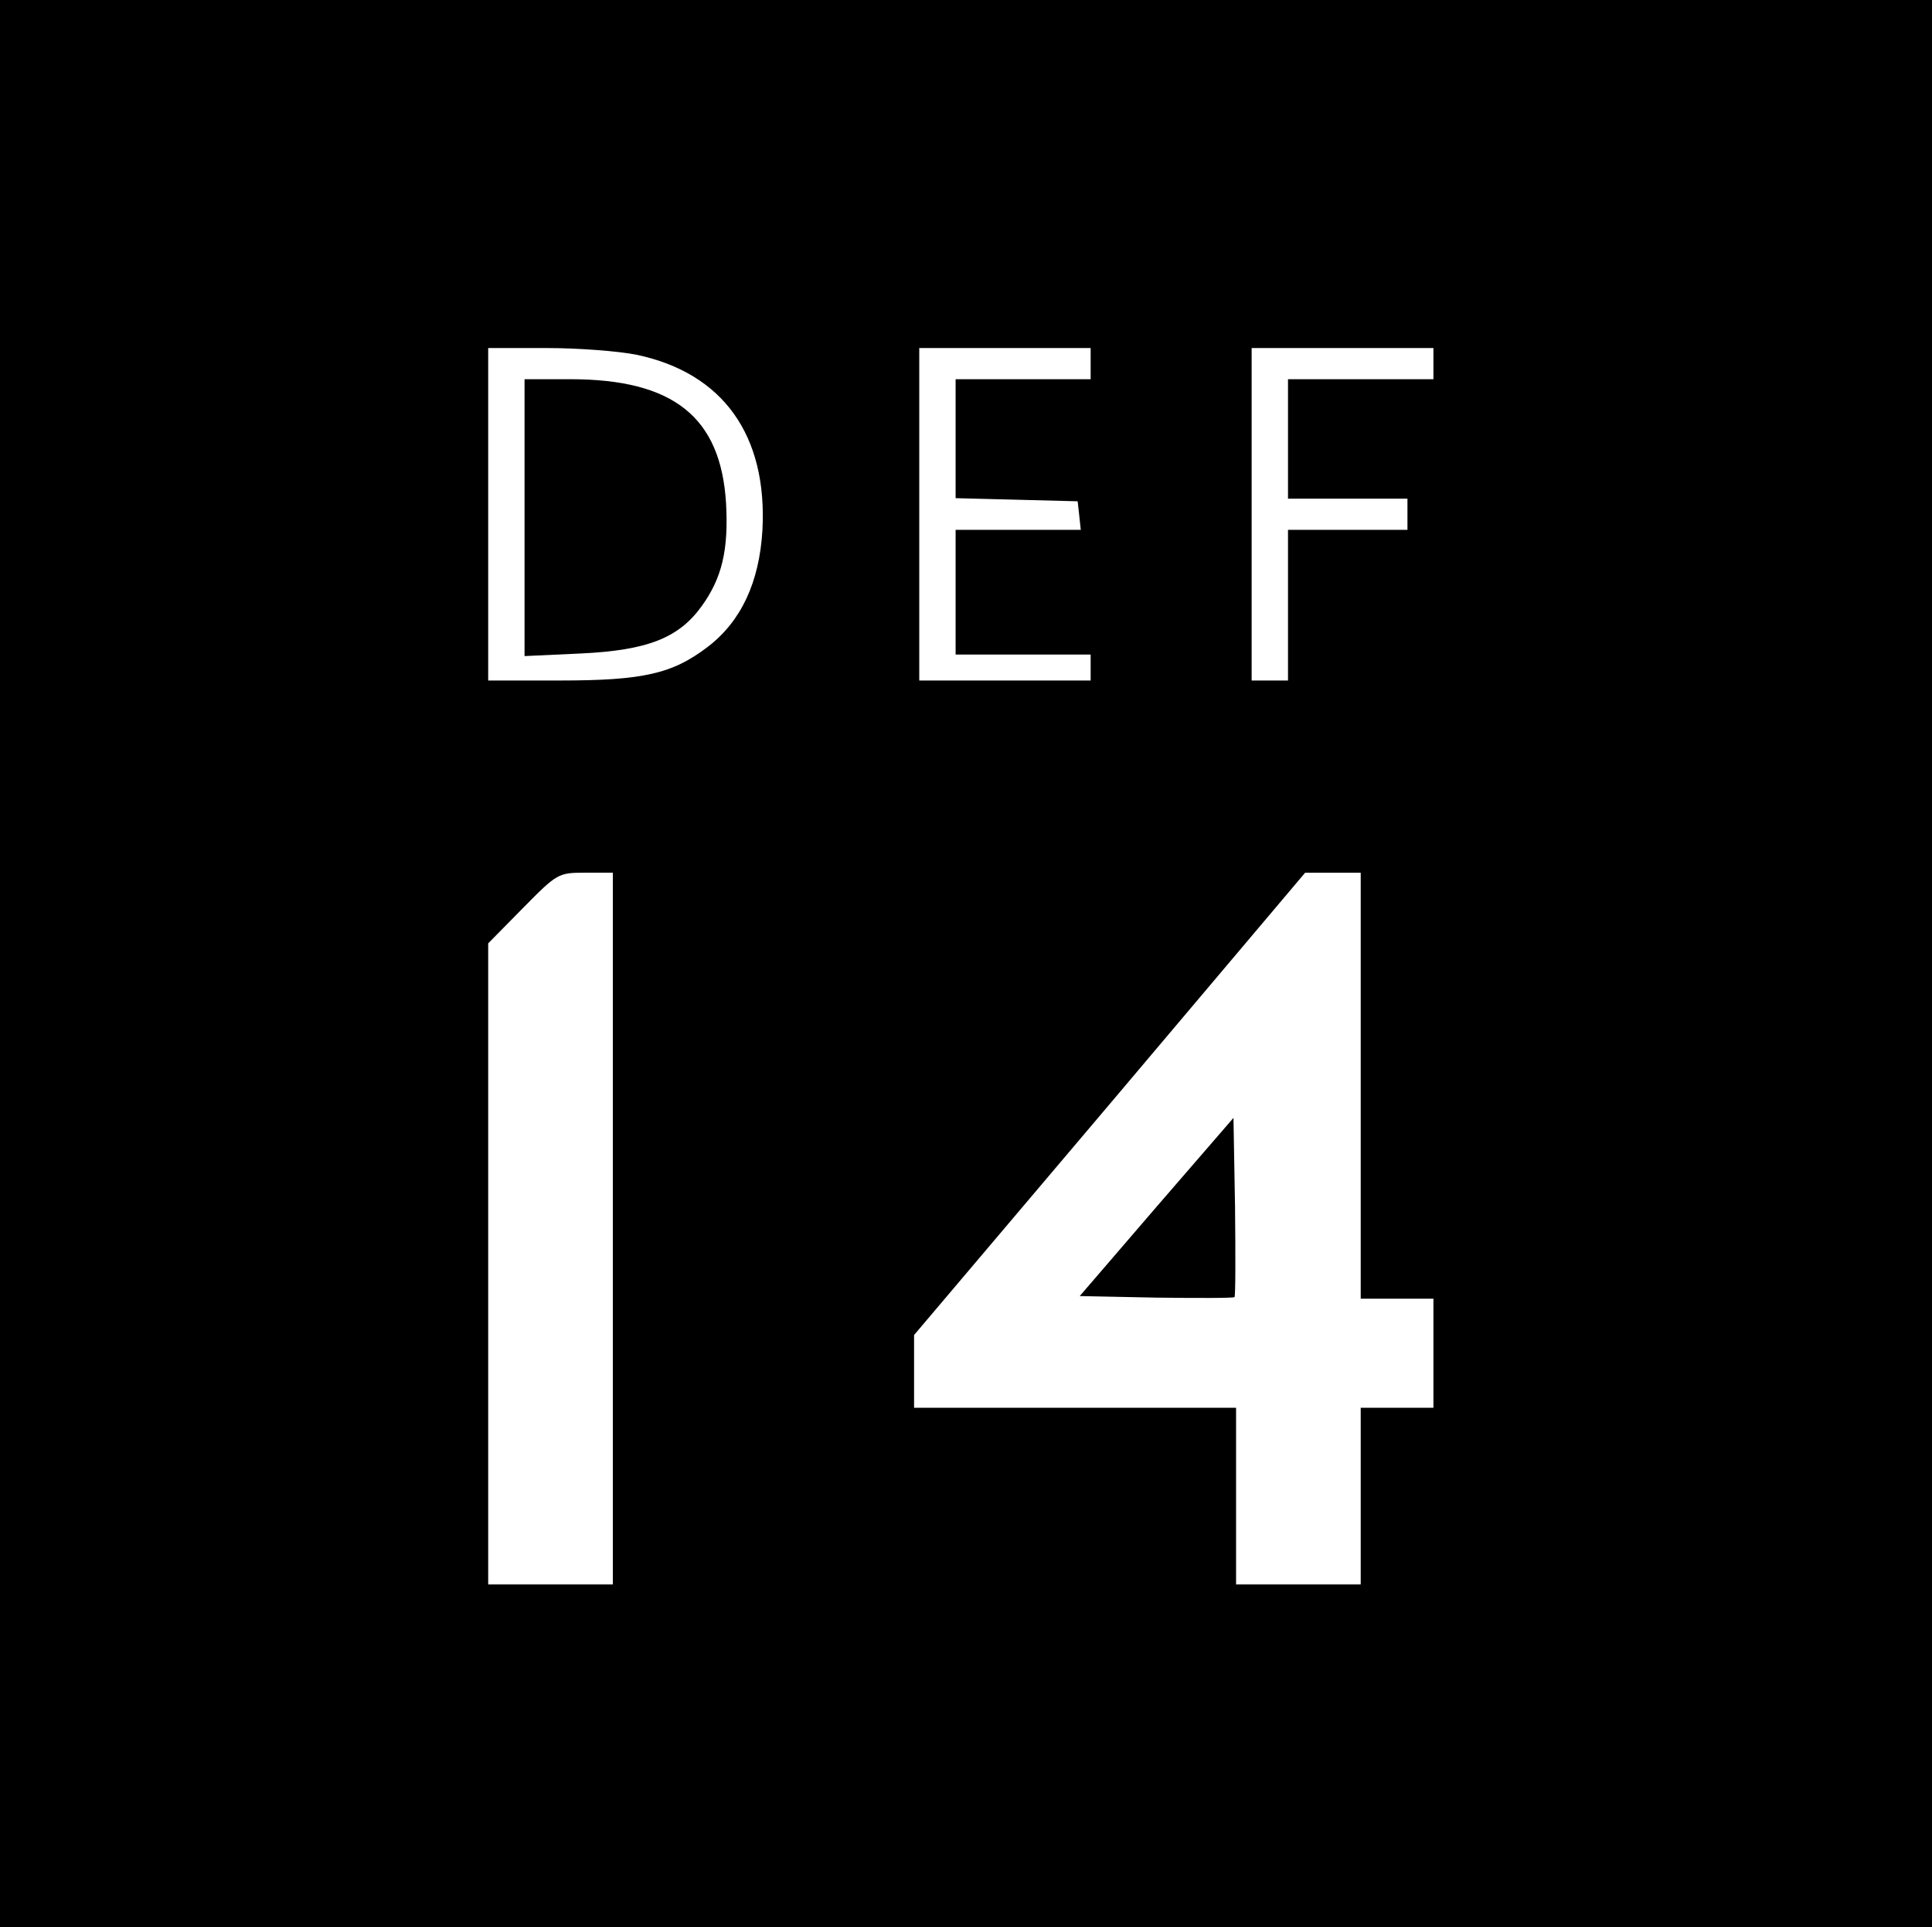 <?xml version="1.0" standalone="no"?>
<!DOCTYPE svg PUBLIC "-//W3C//DTD SVG 20010904//EN"
 "http://www.w3.org/TR/2001/REC-SVG-20010904/DTD/svg10.dtd">
<svg version="1.0" xmlns="http://www.w3.org/2000/svg"
 width="372pt" height="371pt" viewBox="0 0 372 371"
 preserveAspectRatio="xMidYMid meet">

<g transform="translate(0,371) scale(0.1,-0.1)"
fill="#000000" stroke="none">
<path d="M0 1855 l0 -1855 1860 0 1860 0 0 1855 0 1855 -1860 0 -1860 0 0
-1855z m1226 1172 c166 -35 252 -155 242 -338 -6 -100 -41 -175 -105 -224 -68
-52 -124 -65 -285 -65 l-138 0 0 320 0 320 113 0 c61 0 139 -6 173 -13z m874
-17 l0 -30 -130 0 -130 0 0 -115 0 -114 118 -3 117 -3 3 -27 3 -28 -120 0
-121 0 0 -120 0 -120 130 0 130 0 0 -25 0 -25 -165 0 -165 0 0 320 0 320 165
0 165 0 0 -30z m660 0 l0 -30 -140 0 -140 0 0 -115 0 -115 115 0 115 0 0 -30
0 -30 -115 0 -115 0 0 -145 0 -145 -35 0 -35 0 0 320 0 320 175 0 175 0 0 -30z
m-1580 -1665 l0 -685 -120 0 -120 0 0 617 0 617 67 68 c66 67 68 68 120 68
l53 0 0 -685z m1440 275 l0 -410 70 0 70 0 0 -105 0 -105 -70 0 -70 0 0 -170
0 -170 -120 0 -120 0 0 170 0 170 -310 0 -310 0 0 70 0 70 377 445 376 445 54
0 53 0 0 -410z"/>
<path d="M1010 2714 l0 -267 108 5 c129 6 189 30 233 91 39 54 52 108 47 198
-10 166 -101 239 -300 239 l-88 0 0 -266z"/>
<path d="M2227 1387 l-148 -172 147 -3 c81 -1 149 -1 151 1 2 2 2 81 1 175
l-3 170 -148 -171z"/>
</g>
</svg>
